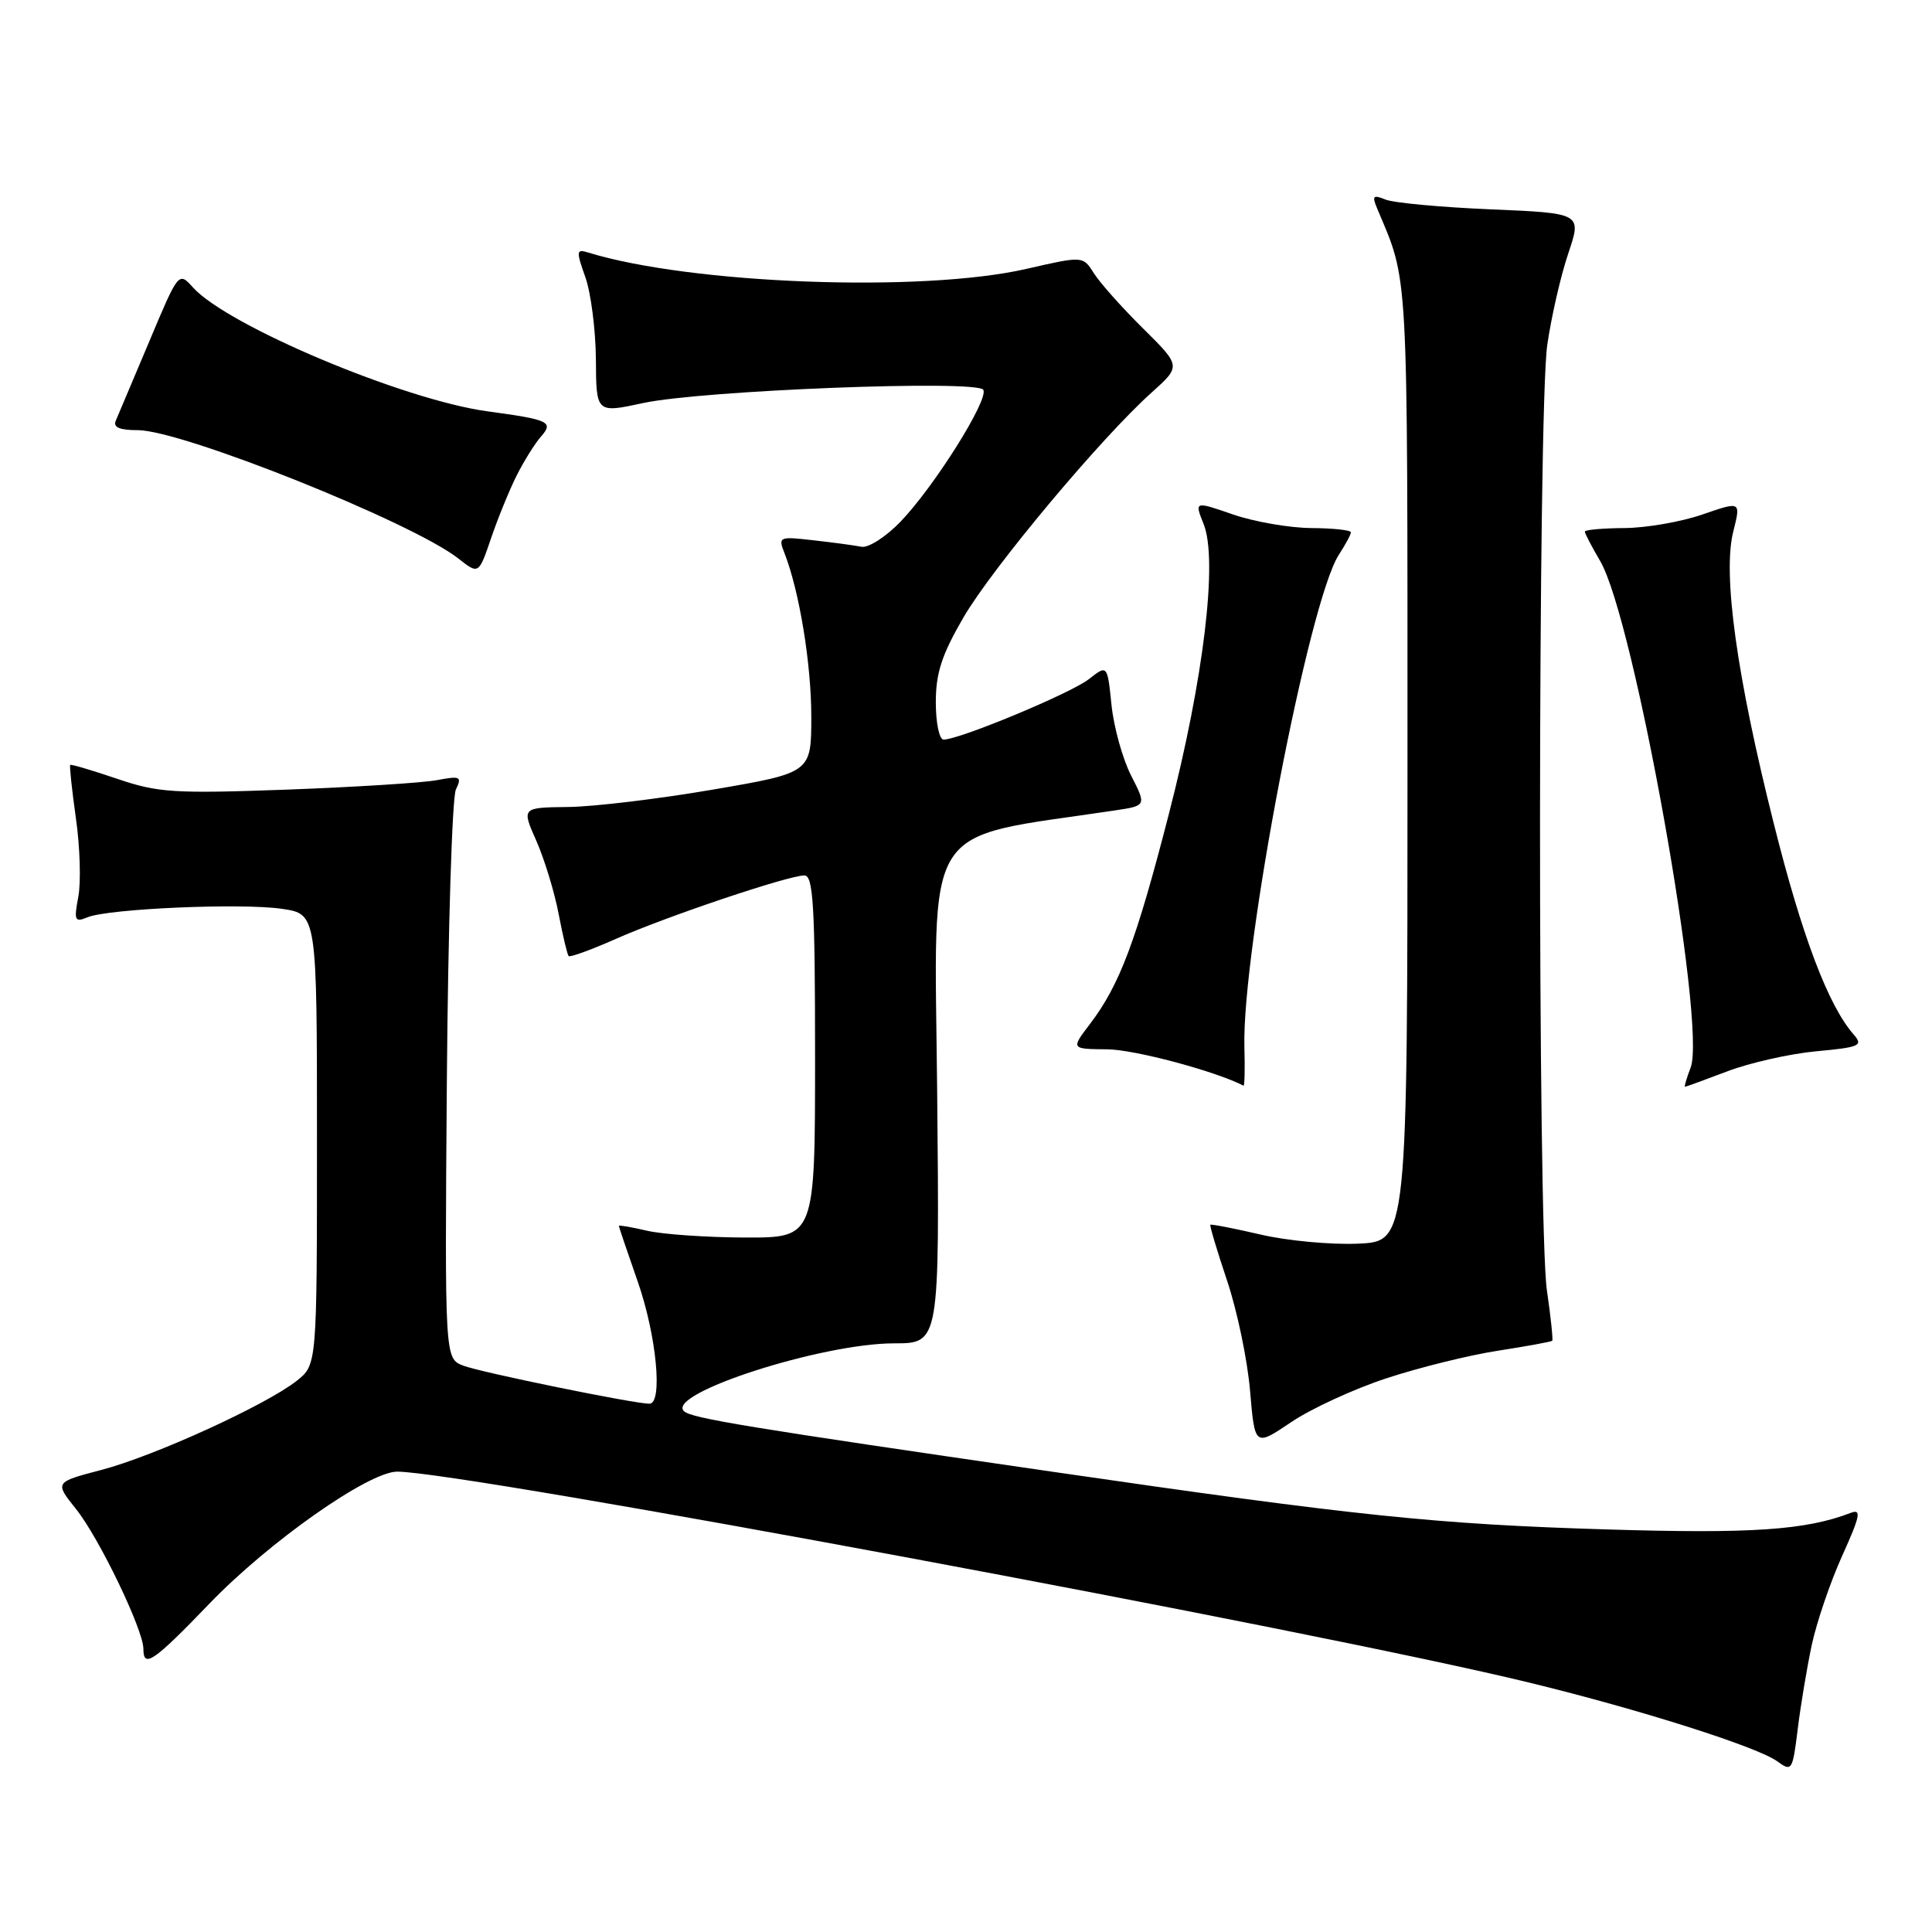 <?xml version="1.0" encoding="UTF-8" standalone="no"?>
<!DOCTYPE svg PUBLIC "-//W3C//DTD SVG 1.1//EN" "http://www.w3.org/Graphics/SVG/1.1/DTD/svg11.dtd" >
<svg xmlns="http://www.w3.org/2000/svg" xmlns:xlink="http://www.w3.org/1999/xlink" version="1.1" viewBox="0 0 256 256">
 <g >
 <path fill="currentColor"
d=" M 240.06 218.00 C 240.71 214.97 242.52 209.64 244.10 206.15 C 246.49 200.86 246.68 199.91 245.24 200.46 C 239.26 202.76 232.09 203.24 213.00 202.66 C 190.26 201.97 179.80 200.88 139.23 194.98 C 99.01 189.14 91.60 187.92 90.63 186.99 C 88.20 184.67 108.86 178.00 118.48 178.00 C 124.50 178.00 124.50 178.00 124.18 144.69 C 123.83 108.09 121.82 111.27 147.71 107.39 C 151.92 106.76 151.92 106.76 149.87 102.75 C 148.75 100.55 147.58 96.34 147.28 93.41 C 146.73 88.07 146.73 88.07 144.28 89.99 C 141.92 91.85 127.14 98.00 125.03 98.00 C 124.46 98.00 124.00 95.79 124.00 93.05 C 124.00 89.17 124.79 86.76 127.67 81.80 C 131.51 75.22 145.91 58.00 152.61 52.00 C 156.50 48.51 156.50 48.51 151.44 43.50 C 148.66 40.75 145.74 37.47 144.94 36.20 C 143.50 33.91 143.50 33.91 136.00 35.63 C 122.18 38.80 91.47 37.65 77.86 33.44 C 76.37 32.98 76.34 33.30 77.56 36.72 C 78.30 38.80 78.93 43.71 78.96 47.63 C 79.00 54.75 79.00 54.75 85.25 53.40 C 93.07 51.72 129.45 50.30 130.29 51.65 C 131.06 52.91 123.80 64.47 119.32 69.13 C 117.39 71.13 115.07 72.62 114.16 72.45 C 113.25 72.27 110.38 71.88 107.78 71.59 C 103.23 71.07 103.09 71.12 103.94 73.27 C 105.92 78.32 107.50 87.96 107.50 94.94 C 107.50 102.39 107.50 102.39 94.50 104.62 C 87.35 105.85 78.71 106.89 75.31 106.93 C 69.11 107.00 69.11 107.00 71.07 111.42 C 72.14 113.85 73.47 118.20 74.02 121.09 C 74.57 123.98 75.17 126.50 75.35 126.69 C 75.54 126.87 78.35 125.85 81.60 124.41 C 88.29 121.44 104.46 116.00 106.59 116.00 C 107.76 116.00 108.00 120.02 108.00 140.00 C 108.00 164.00 108.00 164.00 98.75 163.98 C 93.66 163.96 87.81 163.56 85.75 163.08 C 83.69 162.60 82.00 162.31 82.00 162.43 C 82.00 162.55 83.12 165.87 84.50 169.81 C 86.99 176.93 87.86 186.00 86.05 186.00 C 84.03 186.00 63.75 181.86 61.40 180.96 C 58.93 180.02 58.93 180.02 59.21 143.26 C 59.37 123.04 59.91 105.65 60.41 104.61 C 61.23 102.90 61.00 102.79 57.91 103.37 C 56.03 103.73 47.08 104.29 38.00 104.63 C 23.06 105.17 20.93 105.04 15.51 103.19 C 12.21 102.07 9.42 101.24 9.30 101.36 C 9.19 101.48 9.53 104.66 10.06 108.44 C 10.60 112.21 10.74 116.88 10.38 118.81 C 9.78 121.98 9.90 122.25 11.61 121.54 C 14.40 120.40 32.07 119.63 37.40 120.43 C 42.00 121.12 42.00 121.12 42.00 150.99 C 42.00 180.85 42.00 180.85 39.31 182.97 C 35.22 186.19 20.41 192.95 13.44 194.77 C 7.23 196.40 7.23 196.40 10.07 199.95 C 13.12 203.75 19.00 215.96 19.00 218.48 C 19.00 221.11 20.33 220.20 27.75 212.49 C 35.63 204.30 48.86 195.00 52.63 195.00 C 61.36 195.00 174.61 216.11 202.74 222.98 C 217.43 226.56 232.92 231.49 235.52 233.40 C 237.42 234.79 237.53 234.61 238.20 229.18 C 238.58 226.05 239.42 221.03 240.06 218.00 Z  M 183.71 182.63 C 187.99 181.22 194.64 179.57 198.47 178.98 C 202.31 178.38 205.55 177.79 205.68 177.66 C 205.80 177.53 205.49 174.52 204.97 170.96 C 203.73 162.33 203.77 54.38 205.02 45.71 C 205.56 41.97 206.81 36.52 207.80 33.59 C 209.60 28.25 209.60 28.25 197.55 27.74 C 190.92 27.46 184.63 26.88 183.58 26.44 C 181.95 25.78 181.78 25.95 182.46 27.58 C 186.67 37.60 186.49 34.31 186.50 101.00 C 186.50 164.50 186.50 164.50 179.97 164.79 C 176.38 164.95 170.55 164.41 167.02 163.58 C 163.48 162.76 160.49 162.18 160.38 162.29 C 160.27 162.41 161.27 165.74 162.60 169.71 C 163.93 173.67 165.30 180.23 165.64 184.30 C 166.27 191.69 166.27 191.69 171.09 188.44 C 173.74 186.65 179.42 184.04 183.71 182.63 Z  M 164.89 138.75 C 164.54 125.89 173.43 79.58 177.41 73.50 C 178.28 72.16 179.00 70.83 179.00 70.54 C 179.00 70.24 176.64 69.99 173.75 69.97 C 170.86 69.95 166.20 69.14 163.38 68.17 C 158.27 66.40 158.27 66.40 159.49 69.45 C 161.39 74.20 159.51 89.91 154.88 107.86 C 150.54 124.73 148.35 130.54 144.42 135.69 C 141.90 139.00 141.90 139.00 146.70 139.04 C 150.31 139.06 161.11 141.95 164.77 143.86 C 164.92 143.94 164.97 141.64 164.89 138.75 Z  M 228.90 141.95 C 231.86 140.82 237.16 139.63 240.67 139.30 C 246.42 138.77 246.91 138.55 245.64 137.10 C 242.27 133.27 238.80 124.13 235.05 109.18 C 230.11 89.56 228.24 76.05 229.67 70.42 C 230.68 66.41 230.68 66.41 225.59 68.17 C 222.79 69.14 218.14 69.95 215.25 69.97 C 212.36 69.99 210.00 70.20 210.00 70.44 C 210.00 70.69 210.91 72.43 212.02 74.32 C 216.54 81.97 226.16 135.82 224.02 141.46 C 223.48 142.86 223.15 144.00 223.27 144.00 C 223.40 144.00 225.93 143.08 228.90 141.95 Z  M 68.49 62.95 C 69.45 61.05 70.89 58.75 71.69 57.84 C 73.39 55.90 72.77 55.61 64.57 54.50 C 53.47 52.98 30.17 43.18 25.58 38.10 C 23.67 35.98 23.67 35.98 19.78 45.24 C 17.64 50.33 15.64 55.06 15.34 55.75 C 14.96 56.62 15.85 57.00 18.26 57.00 C 24.13 57.00 54.65 69.22 60.74 74.01 C 63.43 76.13 63.43 76.13 65.09 71.26 C 66.00 68.59 67.53 64.85 68.49 62.95 Z "/>
</g>
</svg>
